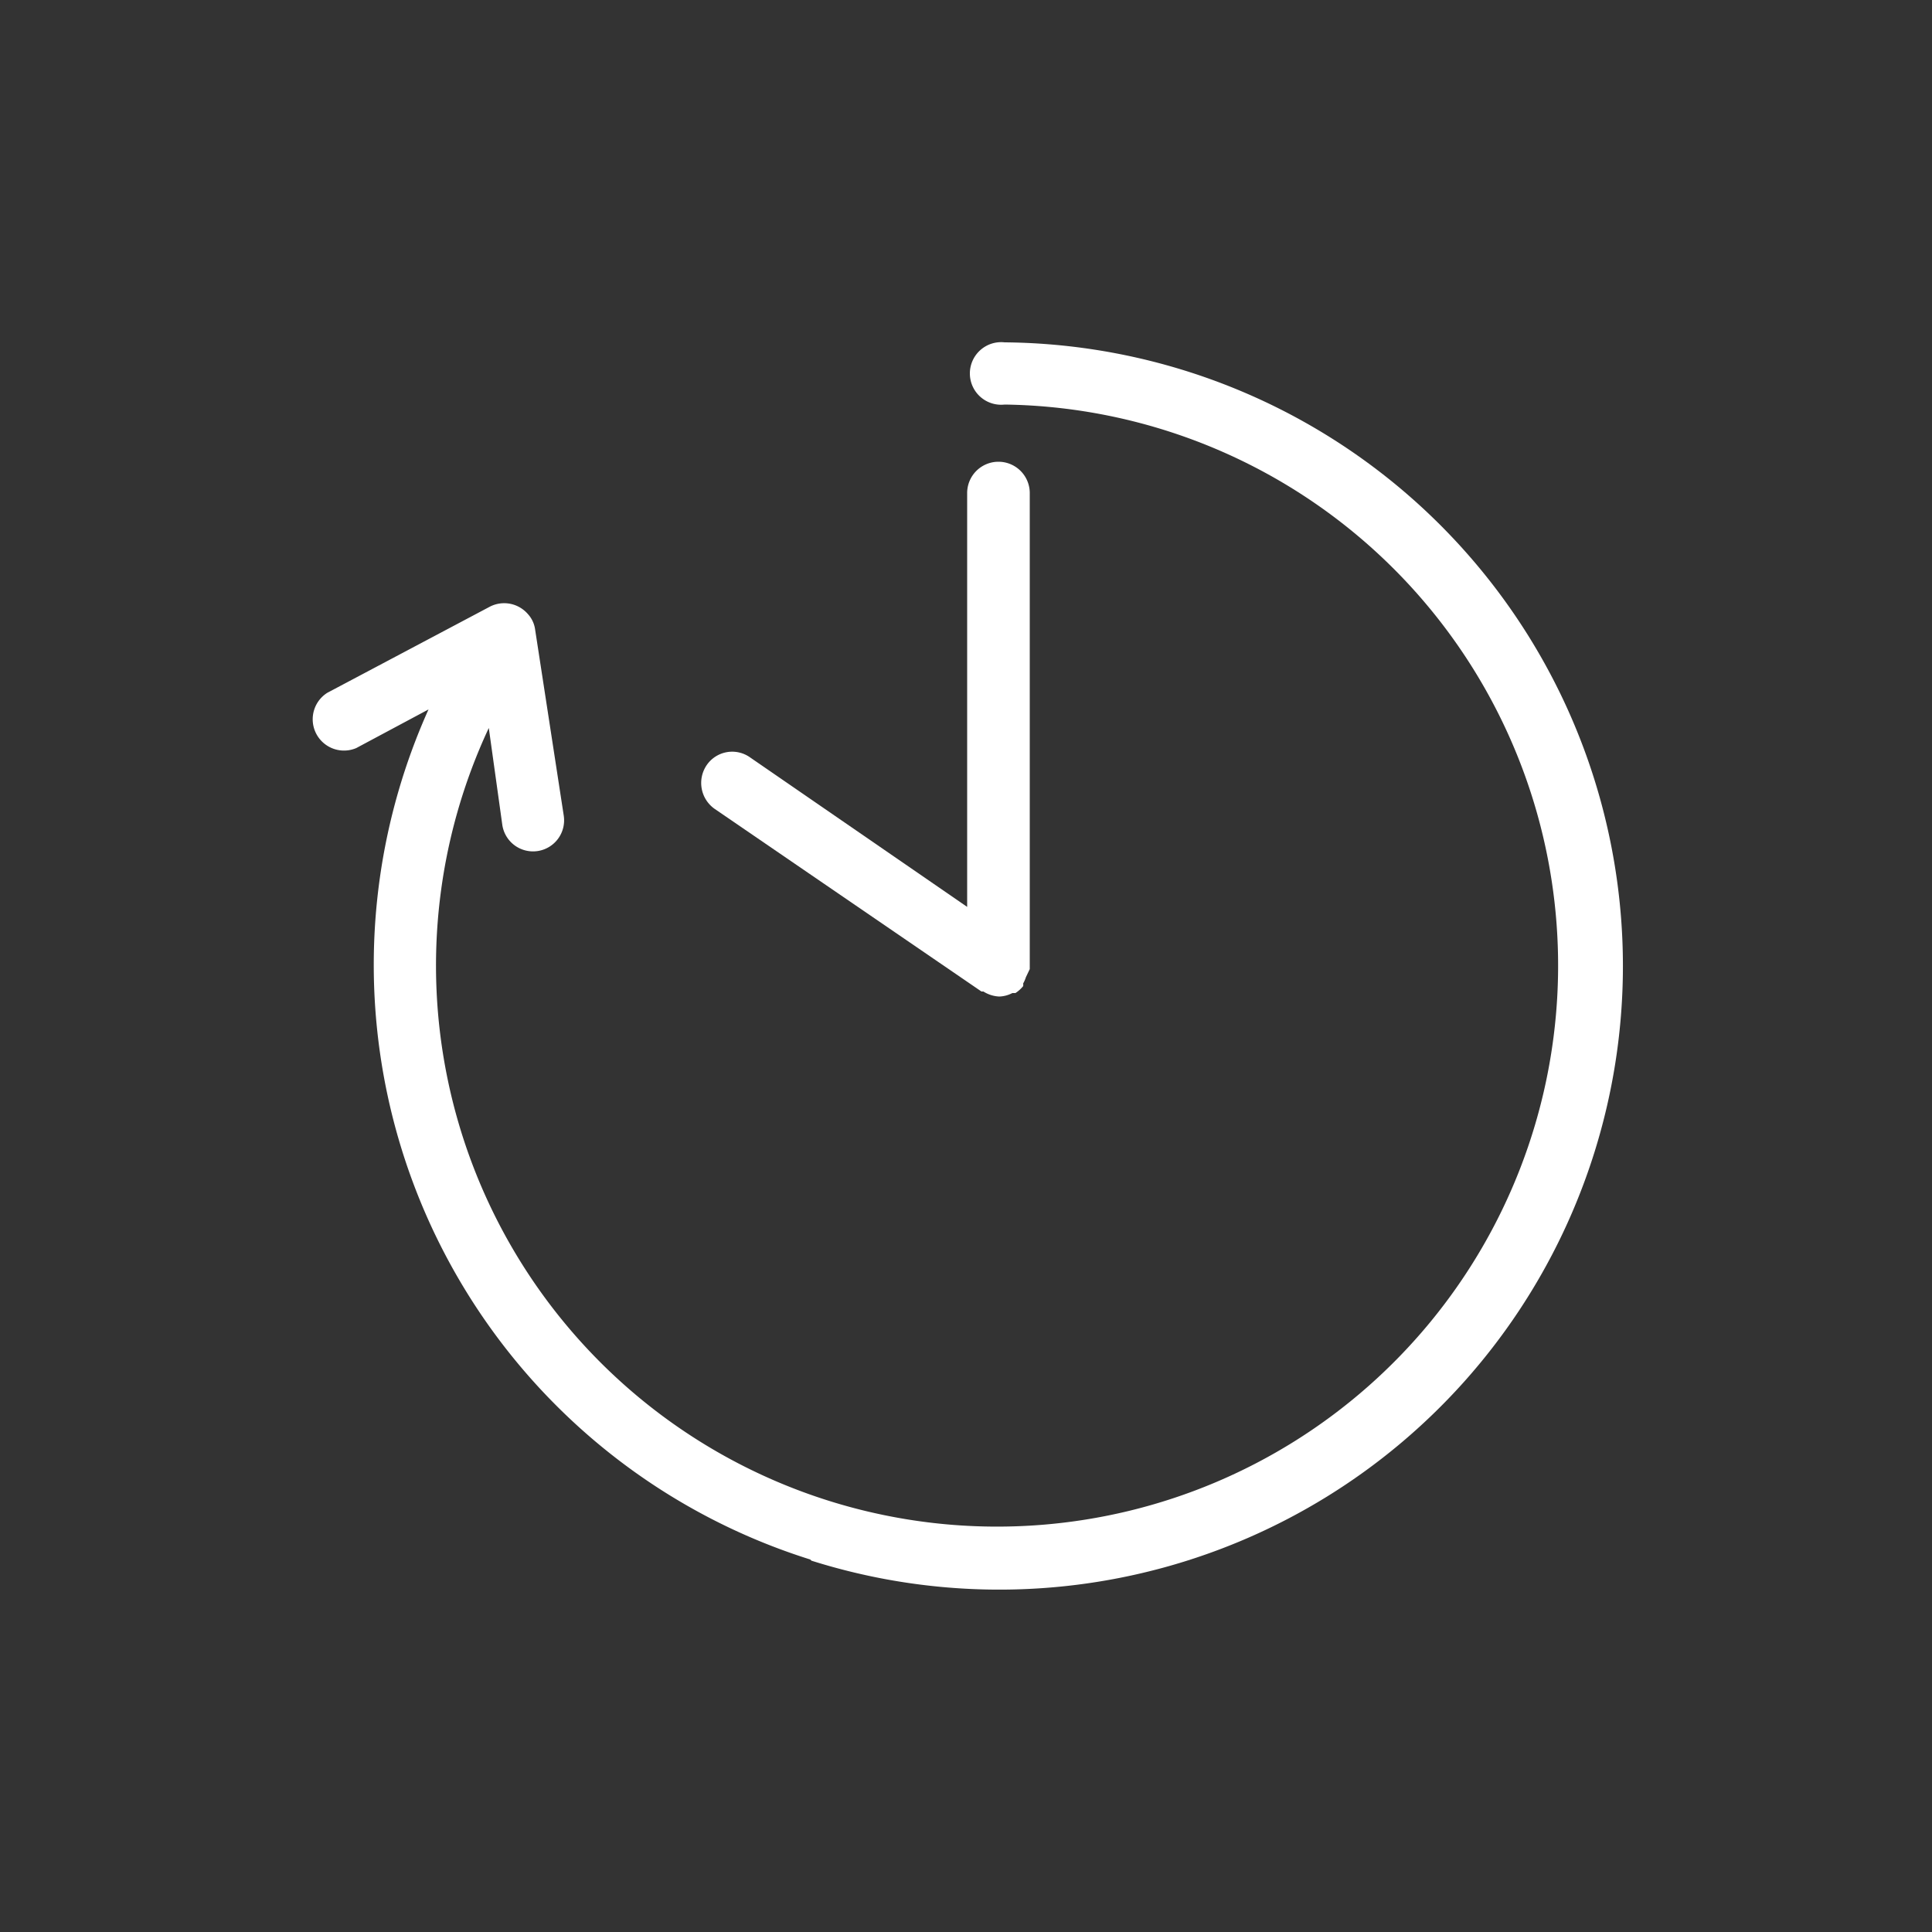 <svg id="Ebene_1" data-name="Ebene 1" xmlns="http://www.w3.org/2000/svg" viewBox="0 0 50 50"><rect x="0" y="0" width="50" height="50" fill="#333333" stroke="none"/><defs><style>.cls-1{fill:#fff;}</style></defs><path class="cls-1" d="M21,40.39A16.14,16.14,0,1,0,26,8.86a.81.81,0,1,0,0,1.61,14.52,14.52,0,1,1-13.35,8.37L13,21.35a.8.8,0,1,0,1.59-.24l-.74-4.81h0a.74.74,0,0,0-.19-.41.81.81,0,0,0-1-.18L8.47,17.93a.81.81,0,0,0,.75,1.43l1.87-1a16.13,16.13,0,0,0,9.88,22Z"/><path class="cls-1" d="M26.65,25.08s0,0,0-.08V12.76a.81.81,0,0,0-1.62,0V23.47L19.41,19.6a.8.8,0,0,0-1.12.2.82.82,0,0,0,.2,1.13l6.91,4.73s0,0,.05,0a.83.83,0,0,0,.41.13.78.78,0,0,0,.34-.09l.08,0a.86.86,0,0,0,.2-.18l0,0a.36.36,0,0,0,0-.07.77.77,0,0,0,.07-.16Z"/></svg>